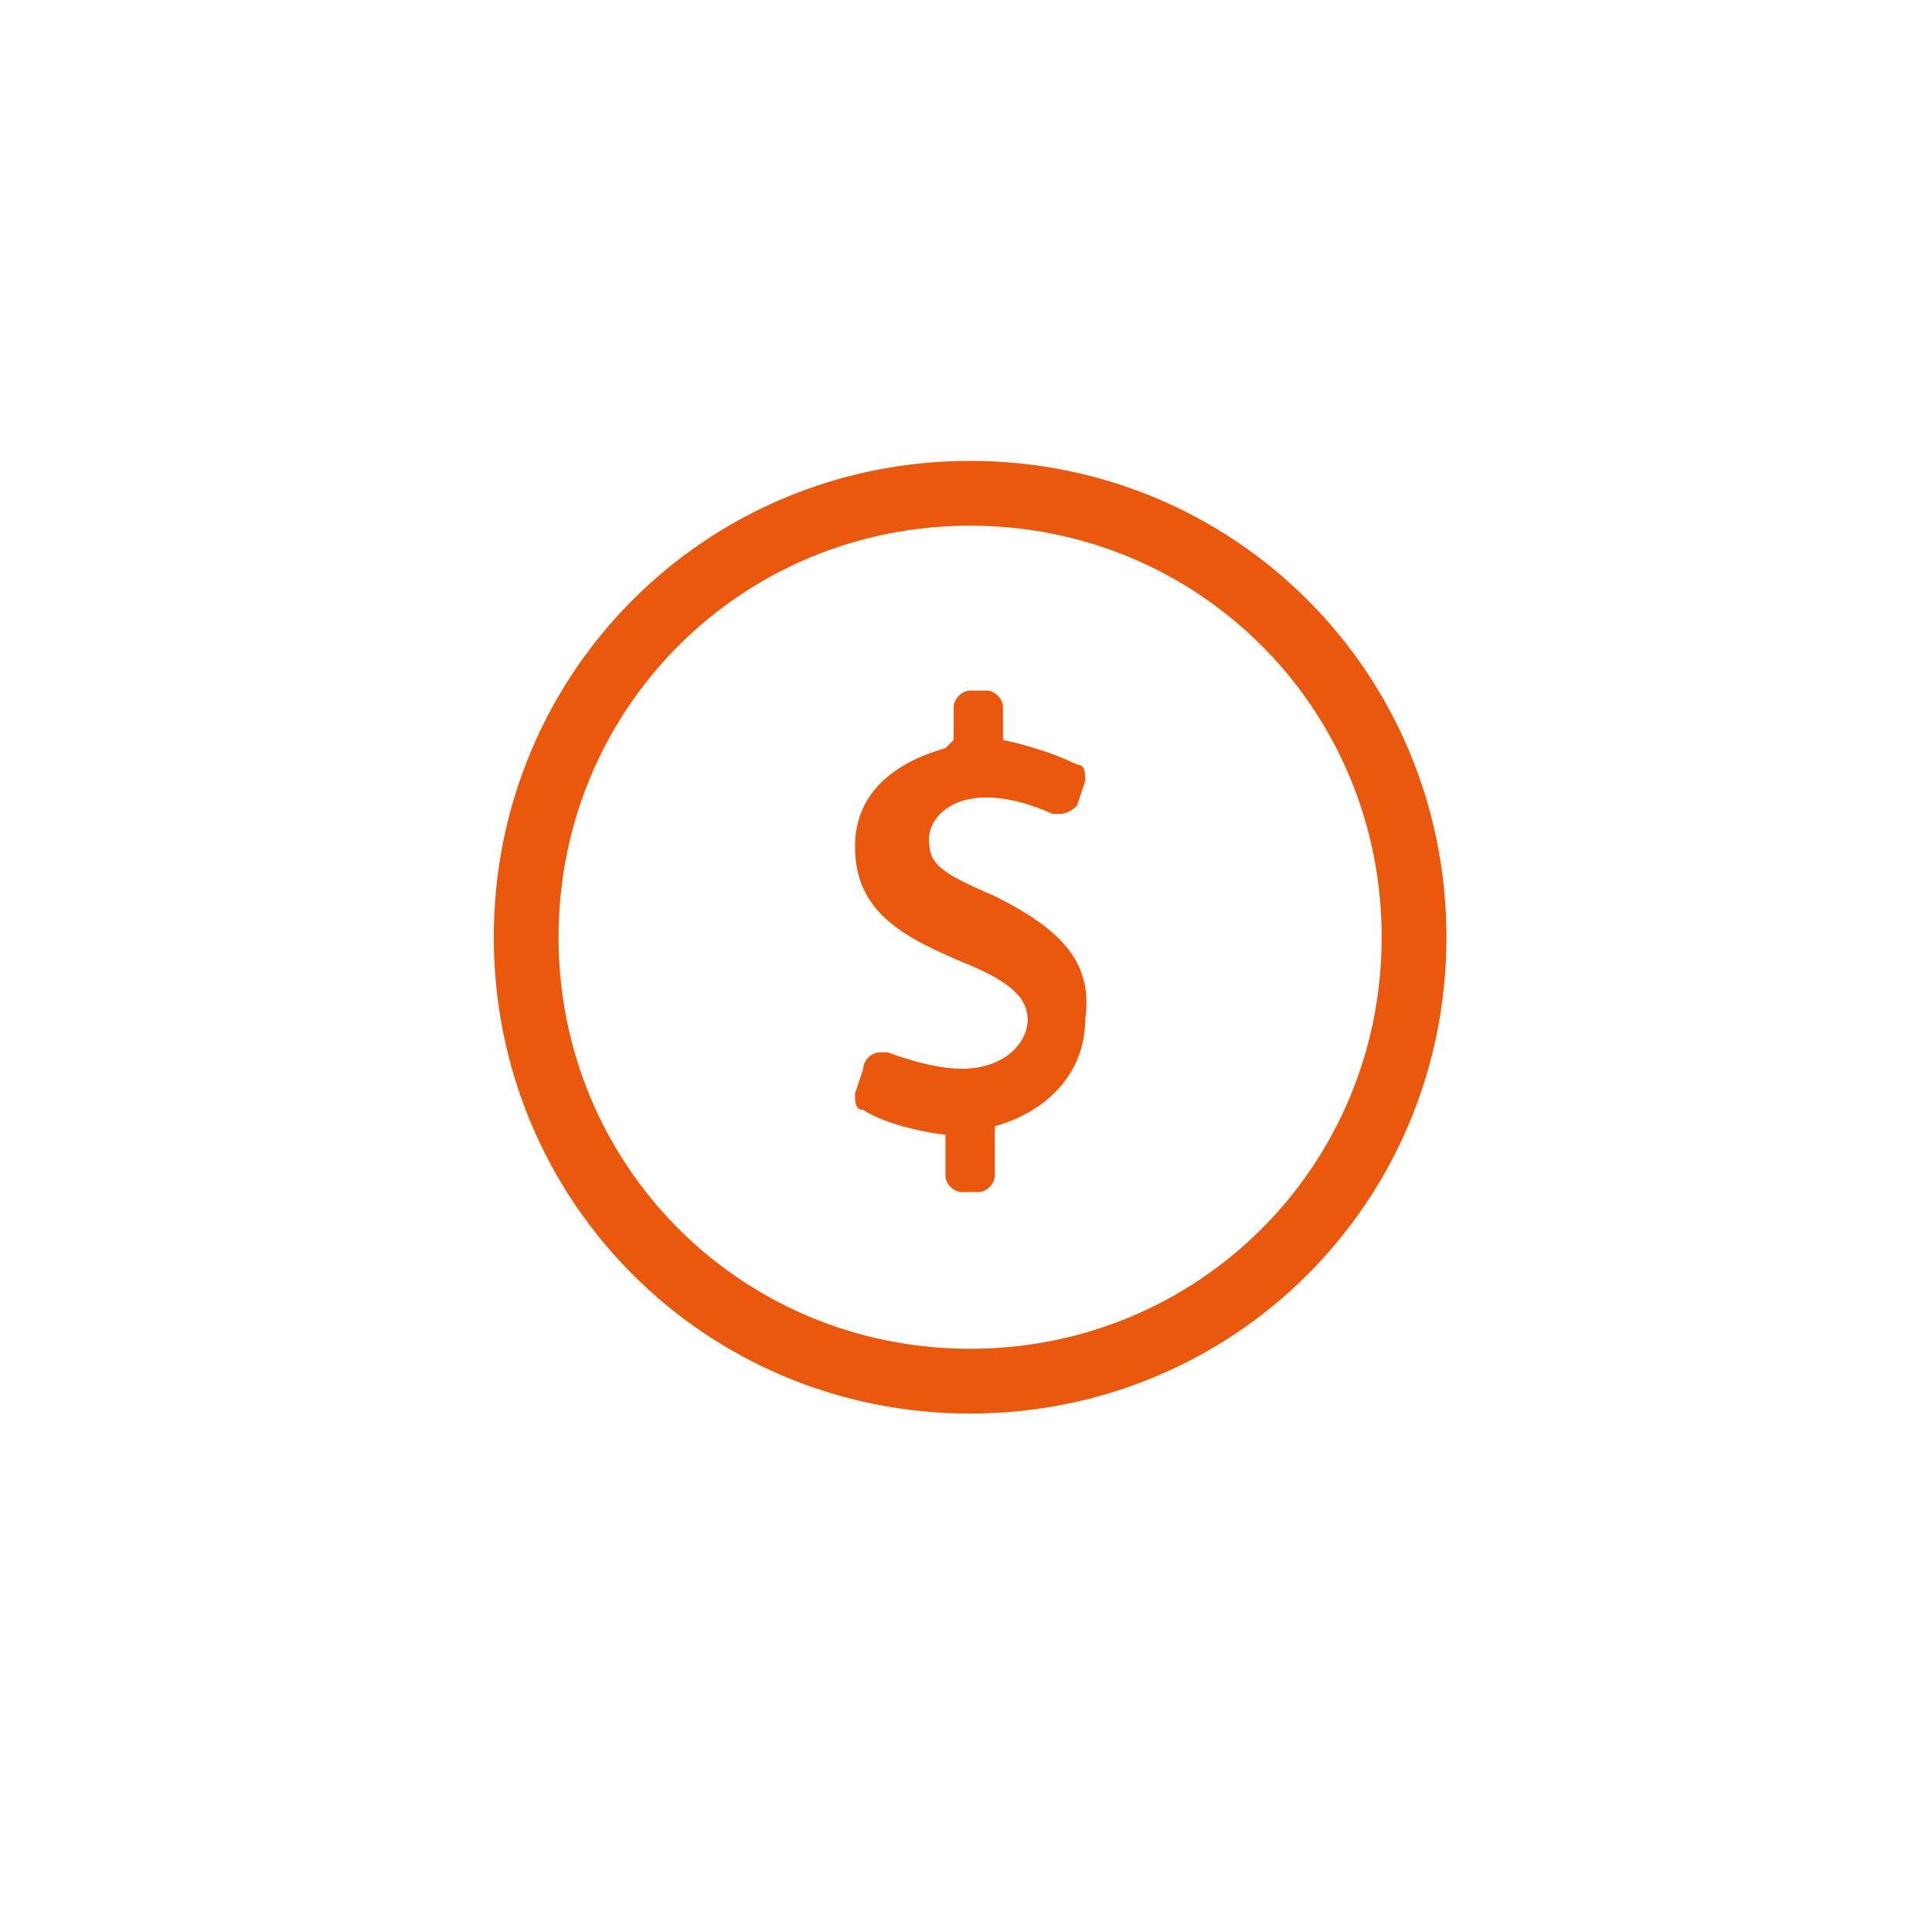 <?xml version="1.0" encoding="utf-8"?>
<!-- Generator: Adobe Illustrator 19.2.1, SVG Export Plug-In . SVG Version: 6.00 Build 0)  -->
<svg version="1.1" id="Layer_1" xmlns="http://www.w3.org/2000/svg" xmlns:xlink="http://www.w3.org/1999/xlink" x="0px" y="0px"
	 viewBox="0 0 23.5 23.5" style="enable-background:new 0 0 23.5 23.5;" xml:space="preserve">
<style type="text/css">
	.st0{fill:#E9580C;}
	.st1{fill:none;stroke:#E9580C;stroke-width:0.788;stroke-miterlimit:10;}
</style>
<g>
	<path class="st0" d="M12.1,10.9c-0.7-0.3-0.8-0.4-0.8-0.7c0-0.2,0.2-0.5,0.7-0.5c0.4,0,0.8,0.2,0.8,0.2c0,0,0.1,0,0.1,0
		c0.1,0,0.2-0.1,0.2-0.1l0.1-0.3c0-0.1,0-0.2-0.1-0.2C12.7,9.1,12.2,9,12.2,9c0,0,0,0,0,0l0-0.4c0-0.1-0.1-0.2-0.2-0.2h-0.2
		c-0.1,0-0.2,0.1-0.2,0.2V9c0,0,0,0-0.1,0.1c-0.7,0.2-1.1,0.6-1.1,1.2c0,0.8,0.6,1.1,1.3,1.4c0.5,0.2,0.8,0.4,0.8,0.7
		c0,0.3-0.3,0.6-0.8,0.6c-0.4,0-0.9-0.2-0.9-0.2c0,0-0.1,0-0.1,0c-0.1,0-0.2,0.1-0.2,0.2l-0.1,0.3c0,0.1,0,0.2,0.1,0.2
		c0.3,0.2,0.9,0.3,1,0.3c0,0,0,0,0,0v0.5c0,0.1,0.1,0.2,0.2,0.2h0.2c0.1,0,0.2-0.1,0.2-0.2v-0.5c0,0,0-0.1,0-0.1
		c0.7-0.2,1.1-0.7,1.1-1.3C13.3,11.7,12.9,11.3,12.1,10.9L12.1,10.9z M12.1,10.9"/>
	<path class="st1" d="M11.8,16.8c-3,0-5.4-2.4-5.4-5.4c0-3,2.4-5.4,5.4-5.4s5.4,2.4,5.4,5.4C17.2,14.4,14.8,16.8,11.8,16.8
		L11.8,16.8z M11.8,16.2"/>
</g>
</svg>
